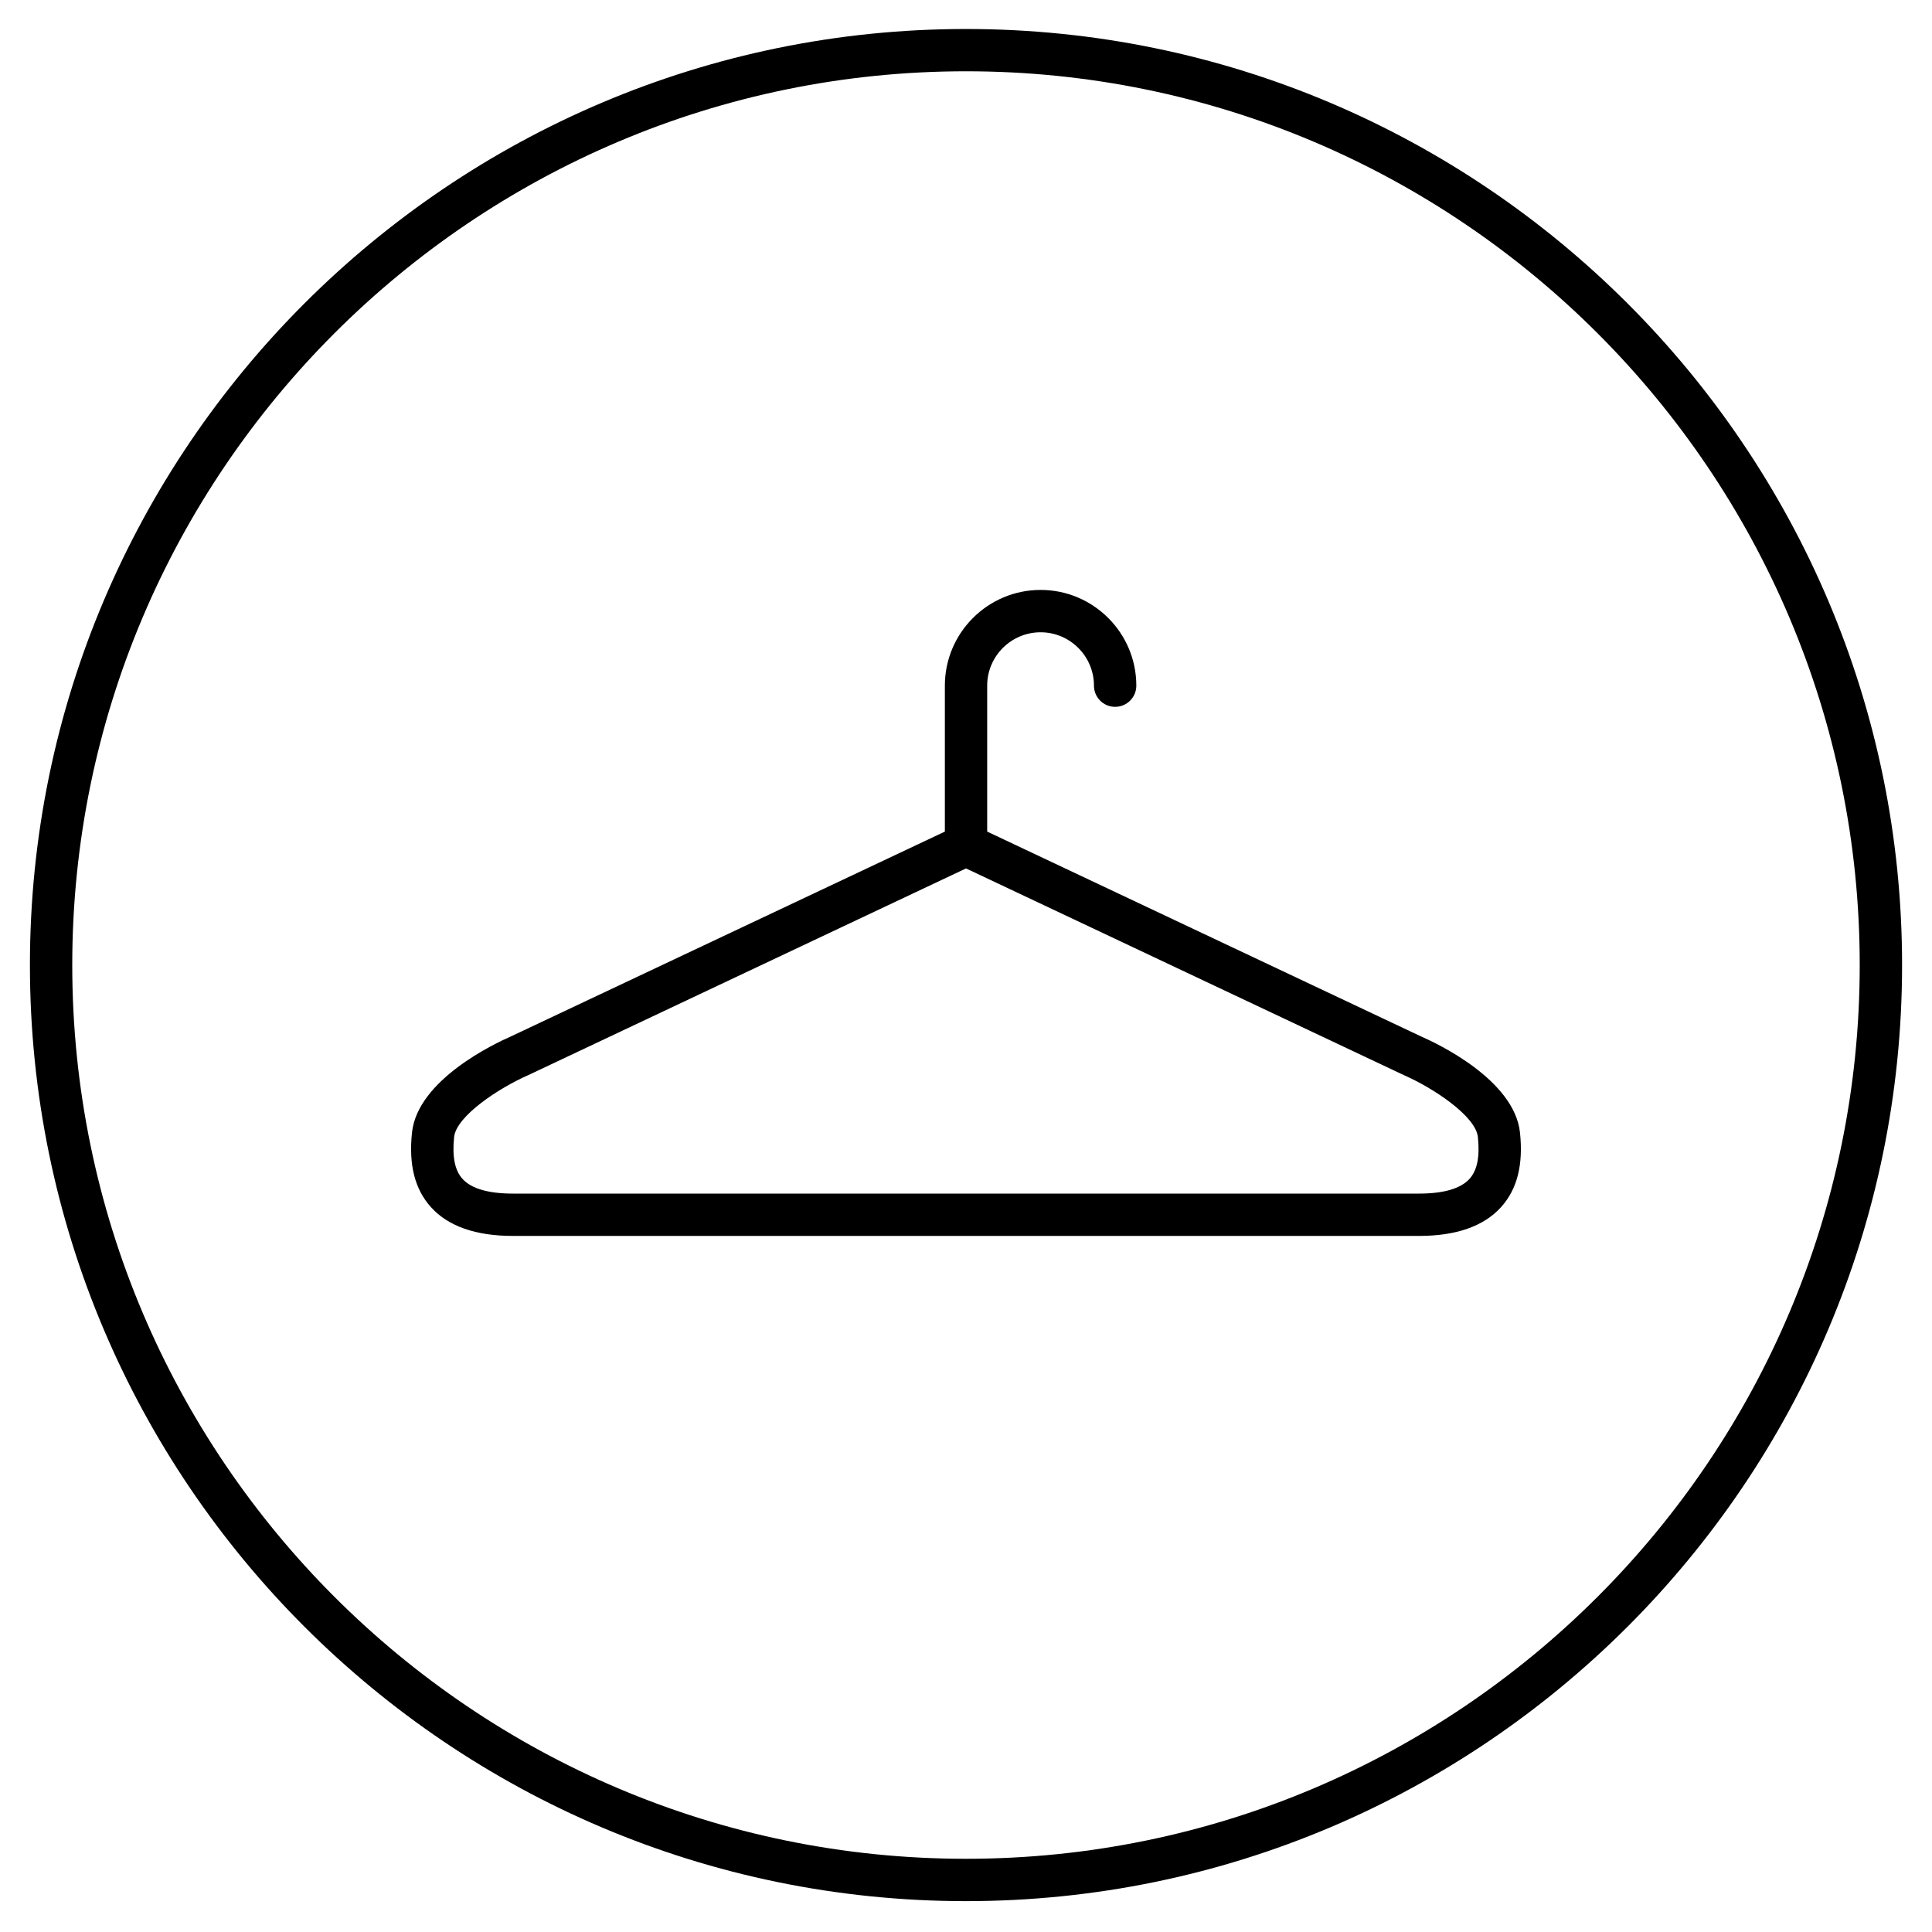 <?xml version="1.0" encoding="utf-8"?>
<!-- Generator: Adobe Illustrator 17.0.0, SVG Export Plug-In . SVG Version: 6.00 Build 0)  -->
<svg version="1.2" baseProfile="tiny" id="Layer_1" xmlns="http://www.w3.org/2000/svg" xmlns:xlink="http://www.w3.org/1999/xlink"
	 x="0px" y="0px" width="114.998px" height="114.998px" viewBox="0 0 114.998 114.998" xml:space="preserve">
<g>
	<path d="M84.625,61.71L58.76,49.499v-8.688c0-1.751,1.425-3.176,3.178-3.176c1.751,0,3.177,1.425,3.177,3.176
		c0,0.699,0.564,1.262,1.26,1.262c0.697,0,1.262-0.563,1.262-1.262c0-3.142-2.558-5.697-5.698-5.697
		c-3.142,0-5.698,2.556-5.698,5.697v8.688L30.405,61.694c-0.923,0.403-5.548,2.57-5.882,5.72c-0.203,1.92,0.168,3.372,1.129,4.44
		c1.024,1.136,2.666,1.712,4.884,1.712h53.923c2.218,0,3.864-0.577,4.89-1.716c0.961-1.067,1.328-2.519,1.125-4.438
		C90.136,64.264,85.514,62.098,84.625,61.71z M87.475,70.163c-0.527,0.586-1.543,0.883-3.017,0.883H30.536
		c-1.473,0-2.485-0.296-3.011-0.881c-0.455-0.505-0.616-1.317-0.495-2.485c0.132-1.255,2.694-2.935,4.417-3.687L57.5,51.691
		l26.082,12.313c1.69,0.737,4.25,2.414,4.386,3.673C88.091,68.846,87.928,69.657,87.475,70.163z"/>
	<path d="M57.499,1.726c-30.724,0-55.718,24.993-55.718,55.717c0,30.723,24.994,55.718,55.718,55.718
		c30.723,0,55.718-24.995,55.718-55.718C113.217,26.719,88.221,1.726,57.499,1.726z M57.499,110.64
		c-29.333,0-53.198-23.865-53.198-53.197c0-29.331,23.865-53.2,53.198-53.2c29.332,0,53.197,23.869,53.197,53.2
		C110.696,86.774,86.831,110.64,57.499,110.64z"/>
</g>
</svg>
